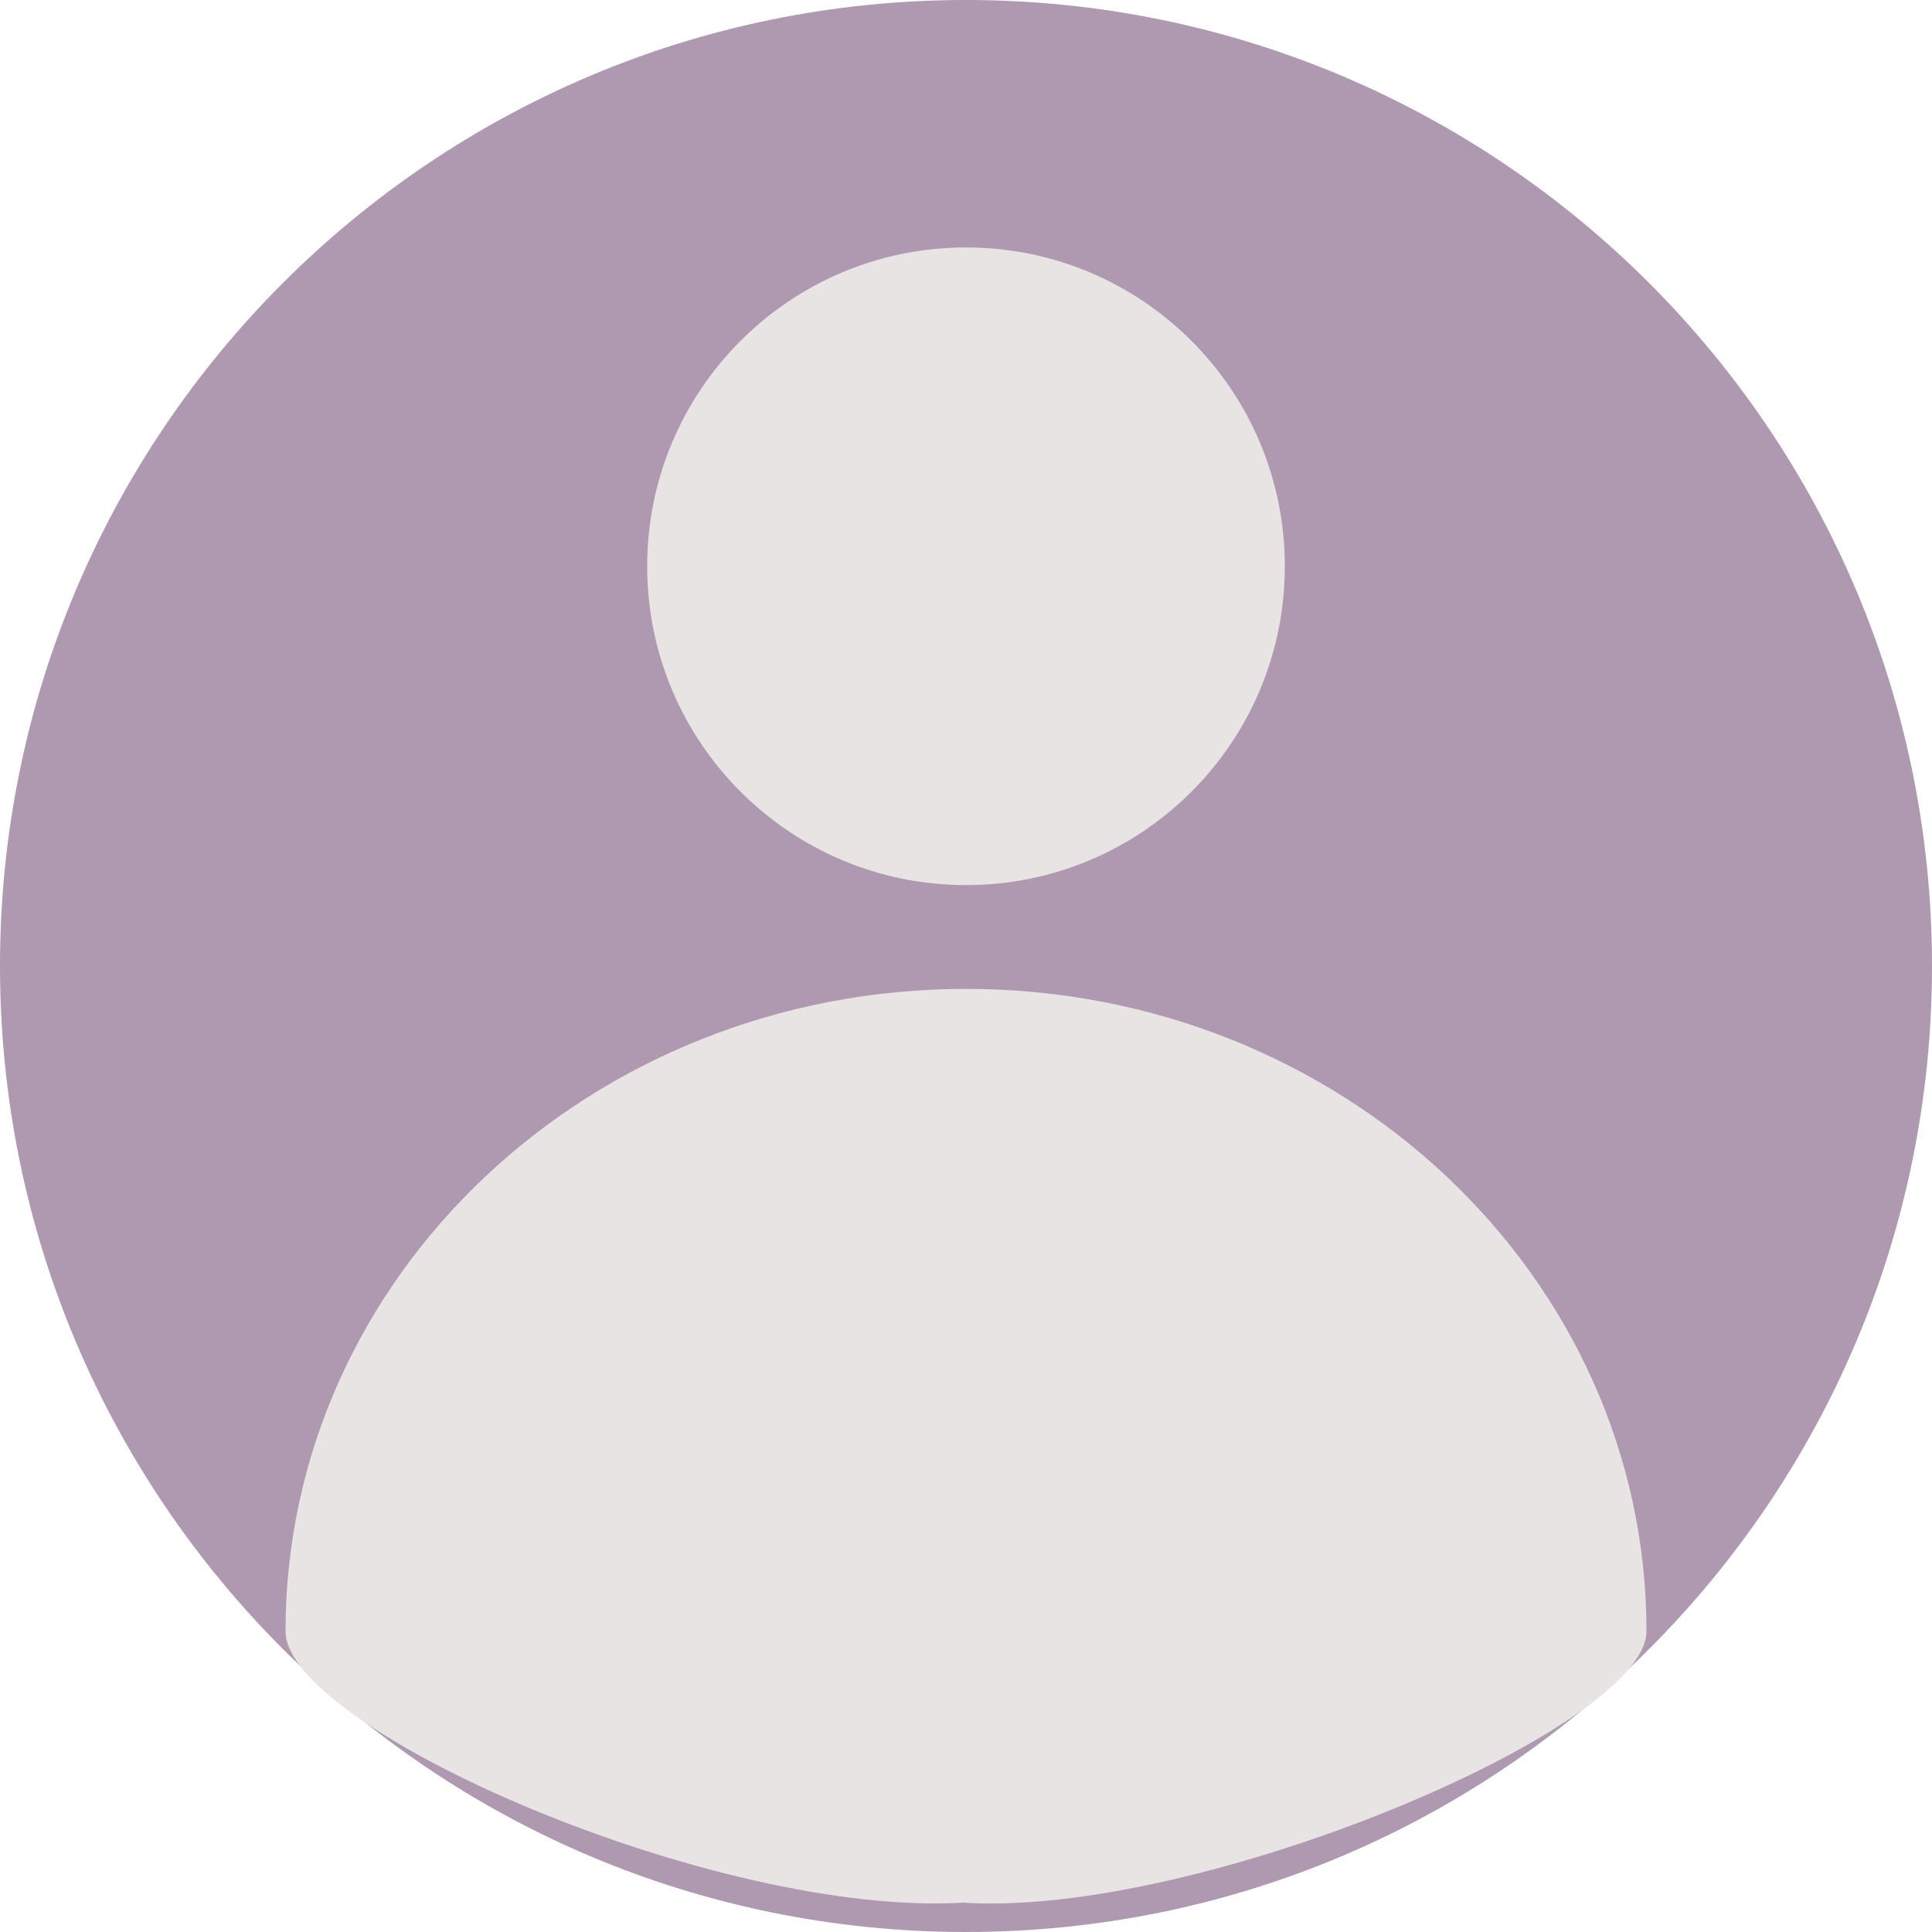 <?xml version="1.0" encoding="utf-8"?>
<svg width="203px" height="203px" viewBox="0 0 203 203" version="1.1" xmlns:xlink="http://www.w3.org/1999/xlink" xmlns="http://www.w3.org/2000/svg">
  <path d="M0 101.5C0 45.443 45.443 0 101.5 0C157.557 0 203 45.443 203 101.5C203 157.557 157.557 203 101.5 203C45.443 203 0 157.557 0 101.5Z" id="Oval-3" fill="#AE99B1" fill-rule="evenodd" stroke="none" />
  <path d="M68 59.5C68 40.998 82.999 26 101.5 26C120.002 26 135 40.998 135 59.5C135 78.001 120.002 93 101.5 93C82.999 93 68 78.001 68 59.5Z" id="Oval" fill="#E8E4E4" fill-rule="evenodd" stroke="none" />
  <path d="M30 171.404C30 134.124 62.012 103.904 101.5 103.904C140.988 103.904 173 134.124 173 171.404C173 181.588 125.747 201.62 101 199.904C101 199.904 113.872 206.87 101 199.904C101 199.904 101.5 199.904 101.5 199.904C75.253 201.573 30 181.588 30 171.404L30 171.404Z" id="Vector" fill="#E8E4E4" fill-rule="evenodd" stroke="none" />
</svg>